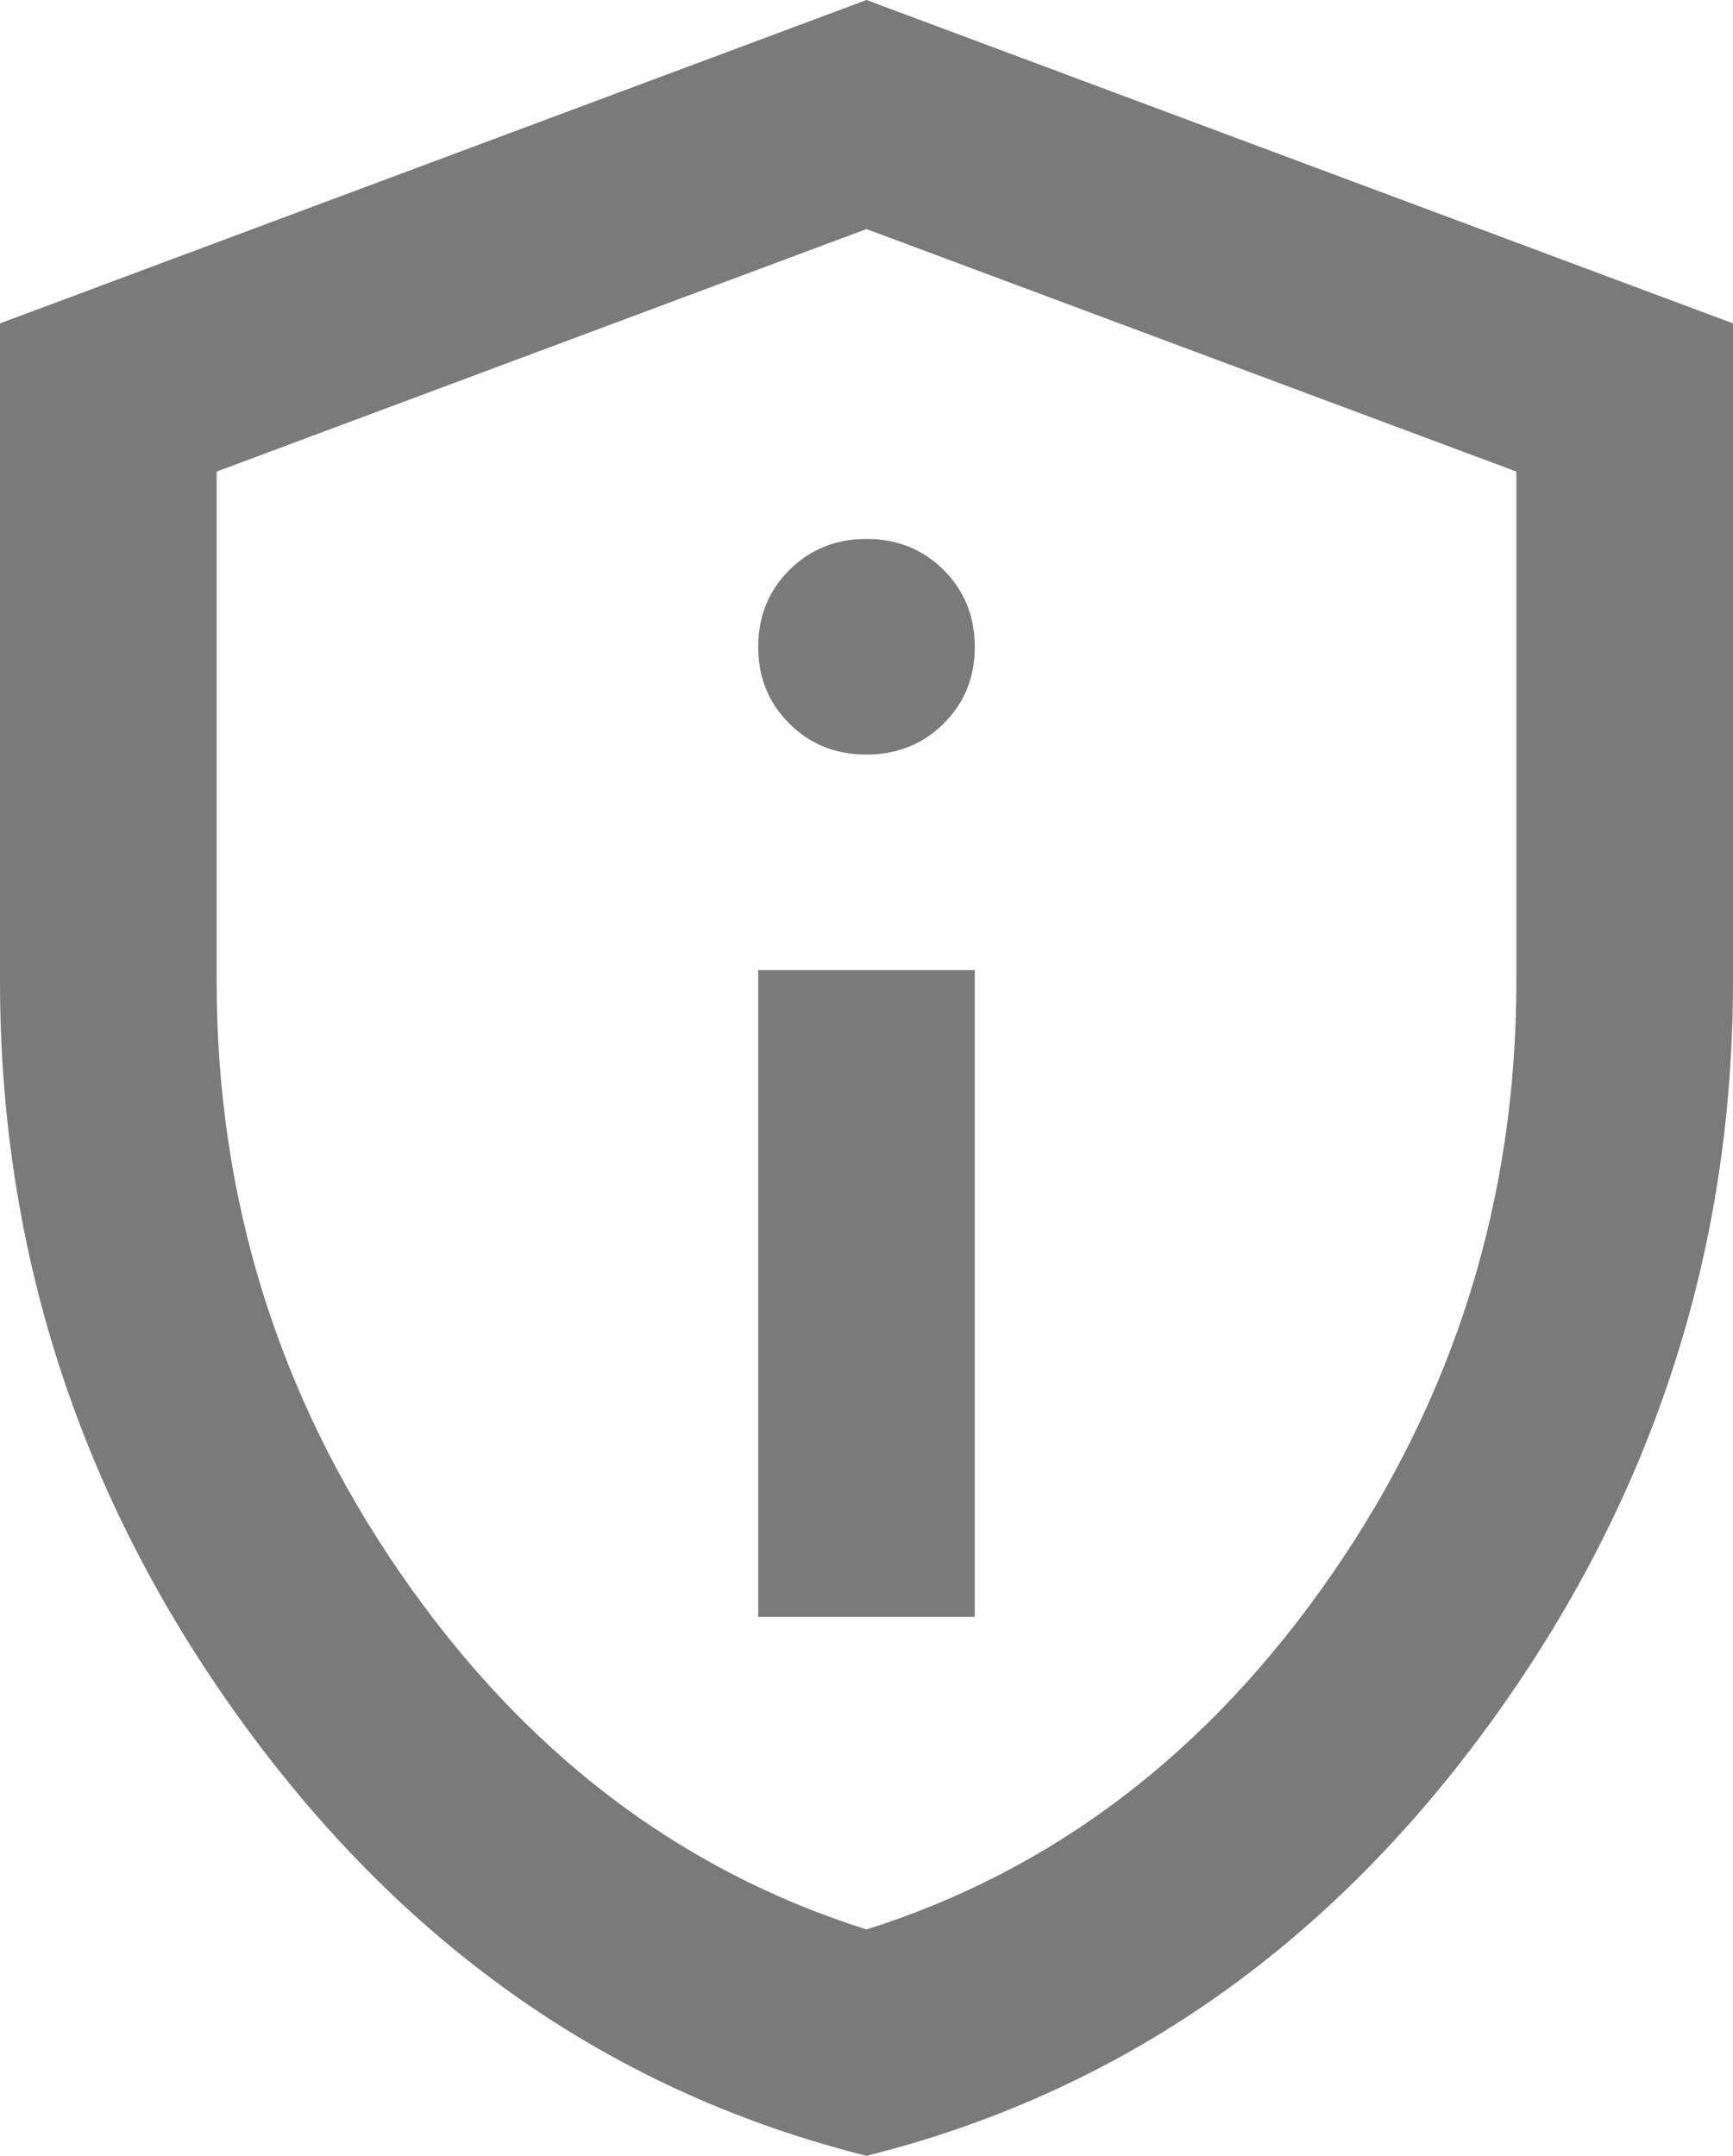 <svg width="41" height="51" viewBox="0 0 41 51" fill="none" xmlns="http://www.w3.org/2000/svg">
<path d="M17.938 38.25H23.062V22.95H17.938V38.25ZM20.5 17.85C21.226 17.85 21.835 17.605 22.327 17.116C22.819 16.626 23.064 16.021 23.062 15.3C23.061 14.579 22.815 13.974 22.325 13.484C21.834 12.995 21.226 12.75 20.5 12.75C19.774 12.75 19.166 12.995 18.675 13.484C18.185 13.974 17.939 14.579 17.938 15.3C17.936 16.021 18.182 16.627 18.675 17.118C19.169 17.61 19.777 17.853 20.5 17.85ZM20.5 51C14.563 49.513 9.662 46.123 5.796 40.831C1.93 35.538 -0.002 29.663 1.13185e-06 23.205V7.65L20.5 0L41 7.65V23.205C41 29.665 39.068 35.541 35.204 40.833C31.339 46.125 26.438 49.514 20.5 51ZM20.5 45.645C24.942 44.242 28.615 41.438 31.519 37.23C34.423 33.023 35.875 28.348 35.875 23.205V11.156L20.5 5.419L5.125 11.156V23.205C5.125 28.348 6.577 33.023 9.481 37.23C12.385 41.438 16.058 44.242 20.5 45.645Z" fill="#7A7A7A"/>
</svg>
